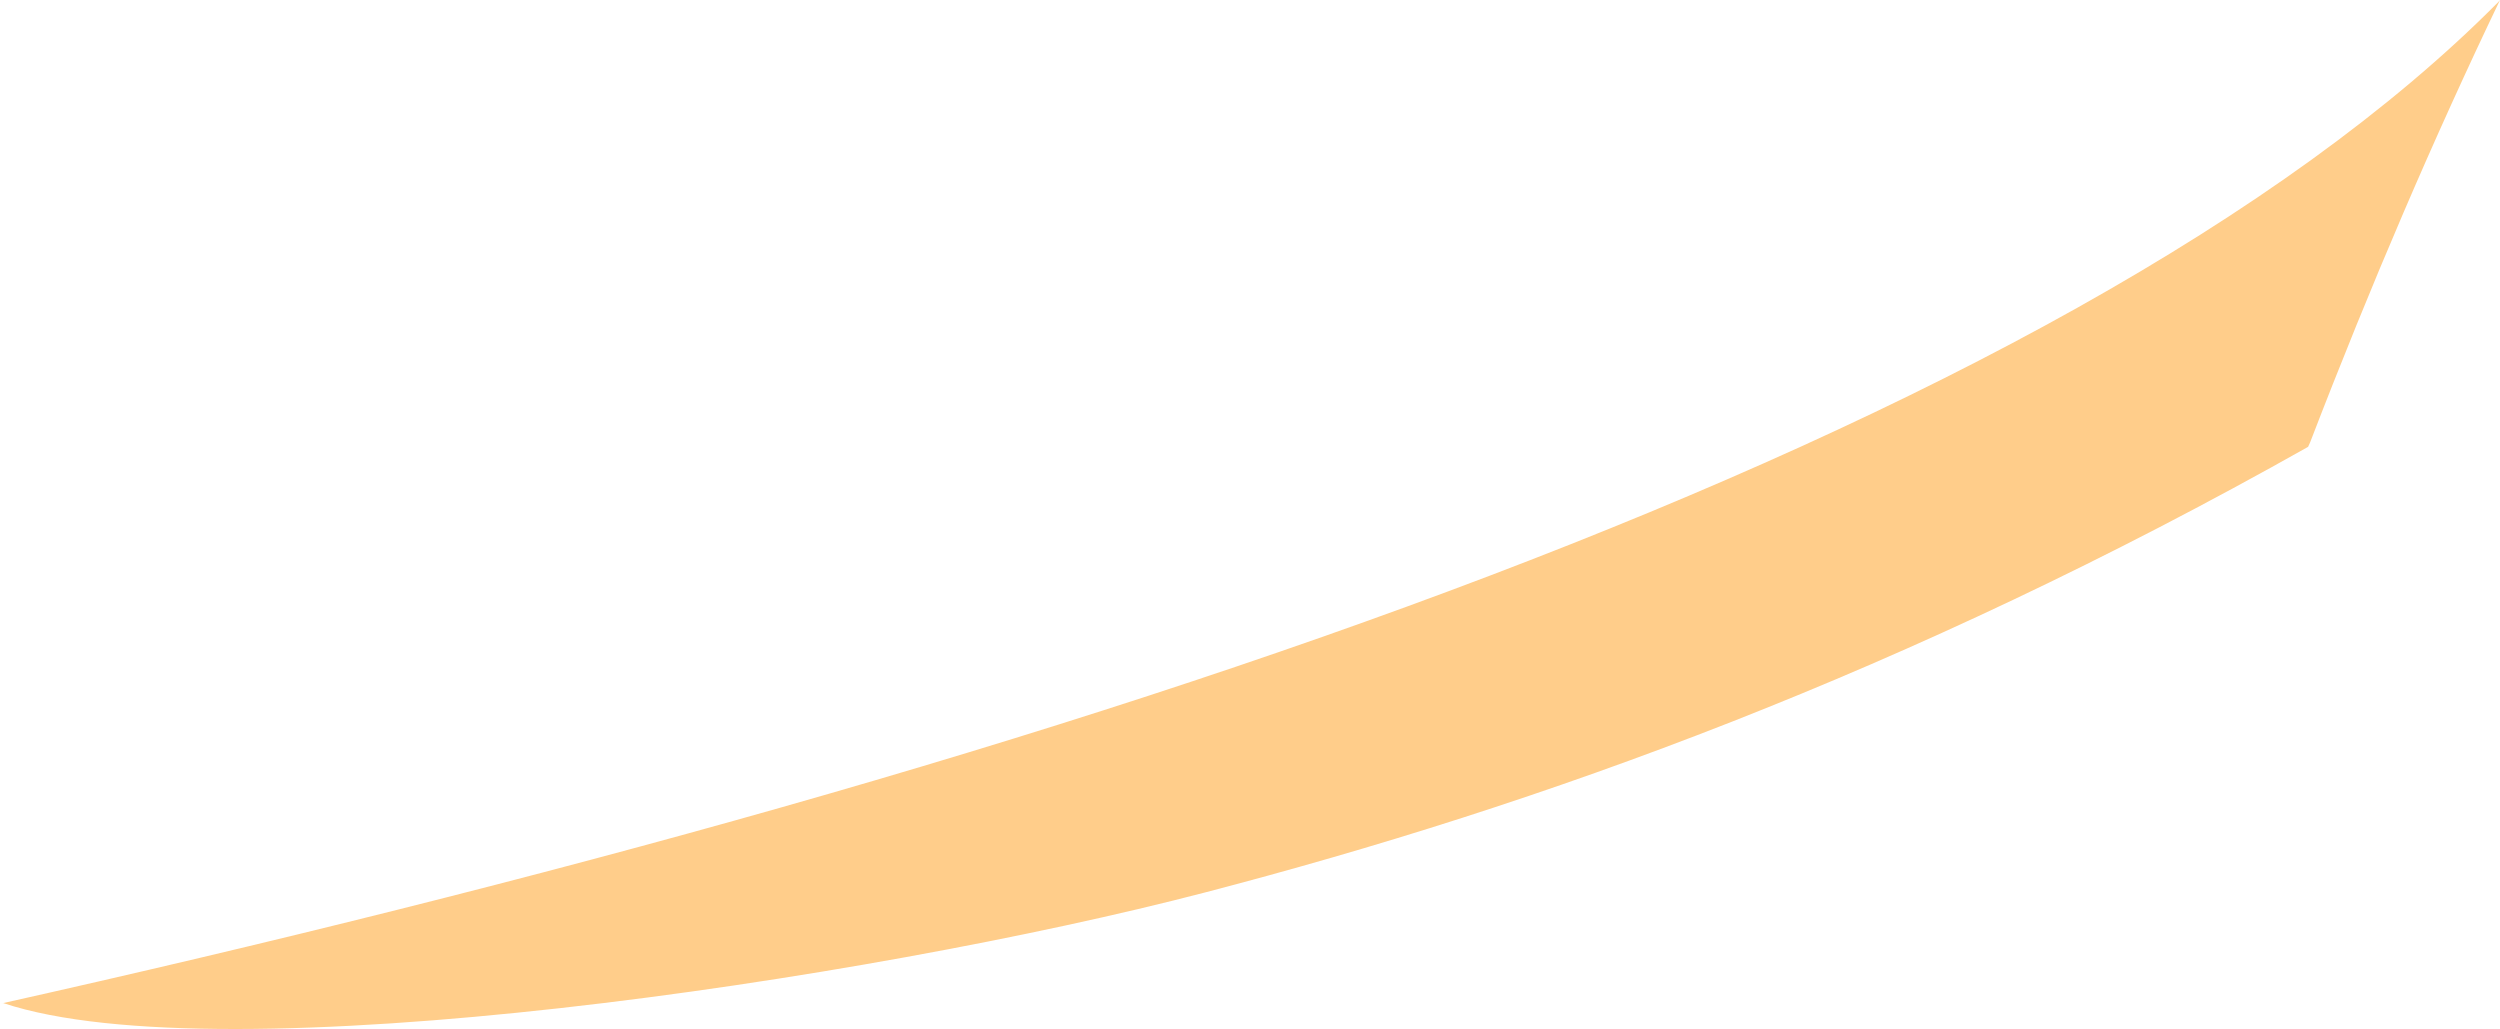 <?xml version="1.0" encoding="iso-8859-1"?>
<!-- Generator: Adobe Illustrator 16.0.0, SVG Export Plug-In . SVG Version: 6.00 Build 0)  -->
<!DOCTYPE svg PUBLIC "-//W3C//DTD SVG 1.1//EN" "http://www.w3.org/Graphics/SVG/1.1/DTD/svg11.dtd">
<svg version="1.1" id="Layer_1" xmlns="http://www.w3.org/2000/svg" xmlns:xlink="http://www.w3.org/1999/xlink" x="0px" y="0px"
	 width="21.887px" height="9.009px" viewBox="0 0 21.887 9.009" style="enable-background:new 0 0 21.887 9.009;"
	 xml:space="preserve">
<path style="fill:#FFCD8A;" d="M20.207,3.912c-3.519,1.983-6.717,3.135-9.66,3.902C7.604,8.582,1.949,9.422,0.029,8.782L0,8.788
	c9.376-2.095,18.111-4.975,21.873-8.771L21.887,0c-0.573,1.194-1.129,2.486-1.662,3.872L20.207,3.912z"/>
</svg>
